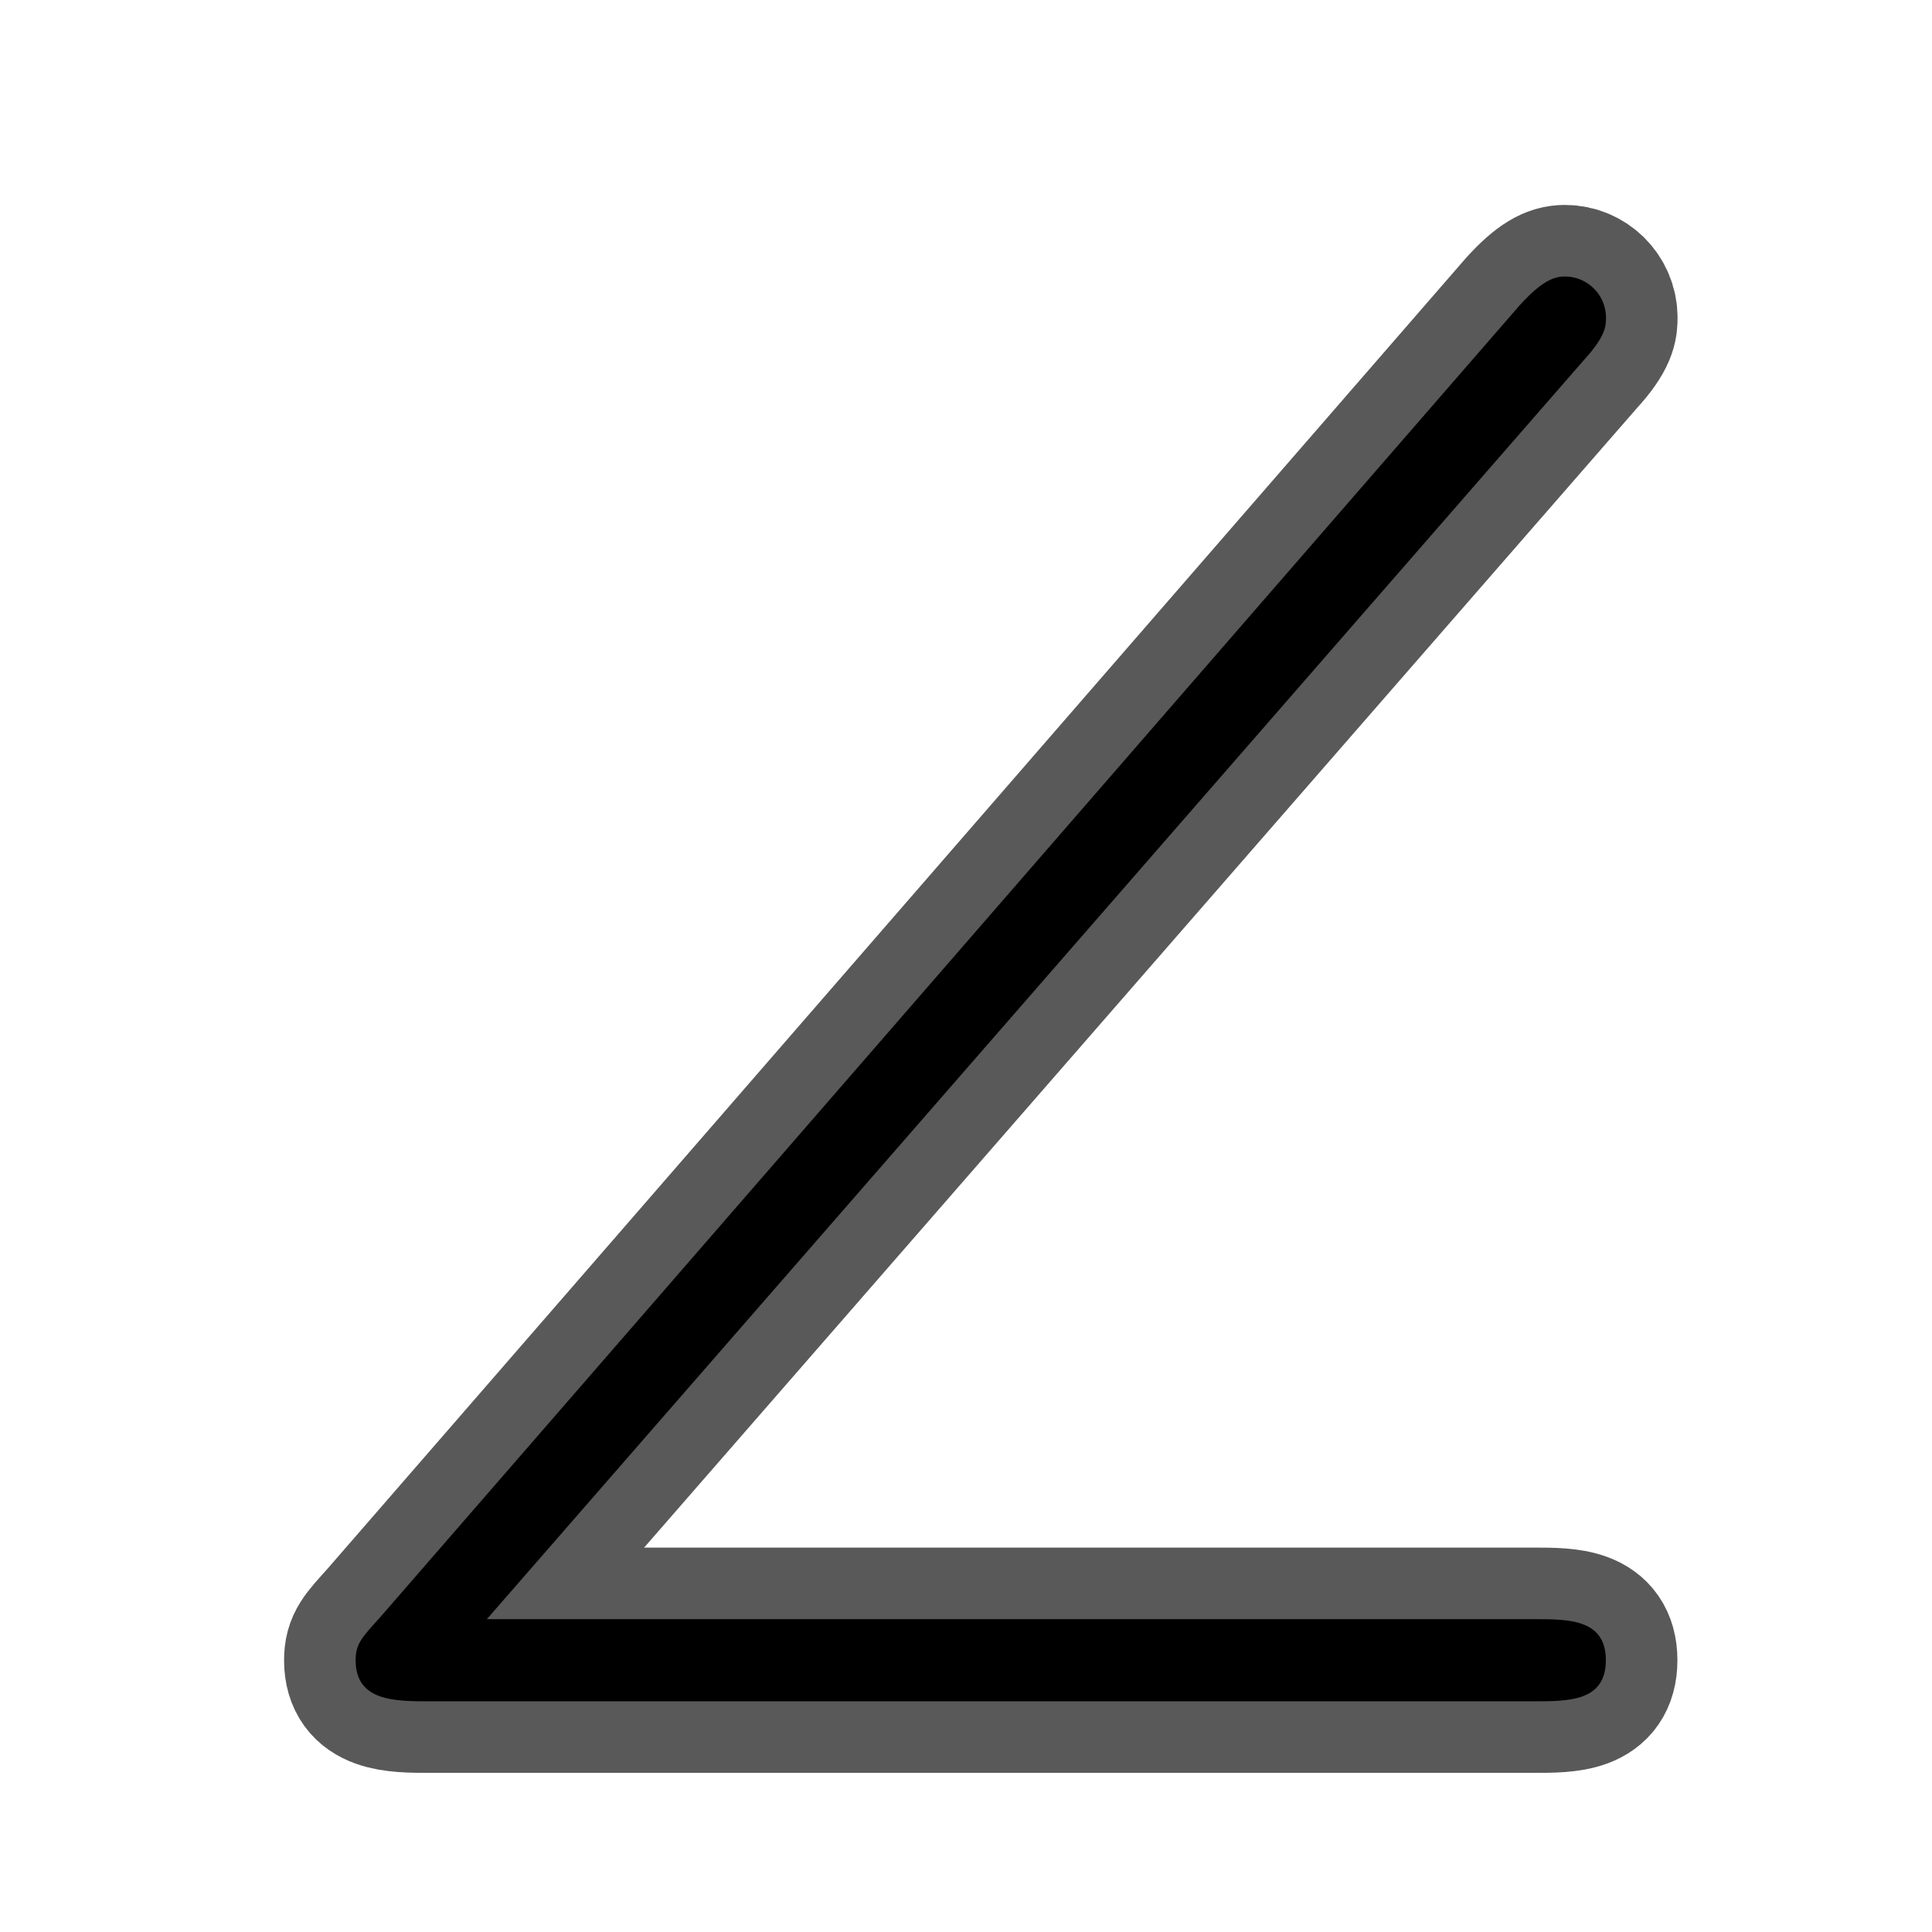 <?xml version="1.0" encoding="UTF-8" standalone="no"?>
<!-- This file was generated by dvisvgm 1.9.2 -->

<svg
   xmlns:dc="http://purl.org/dc/elements/1.1/"
   xmlns:cc="http://creativecommons.org/ns#"
   xmlns:rdf="http://www.w3.org/1999/02/22-rdf-syntax-ns#"
   xmlns:svg="http://www.w3.org/2000/svg"
   xmlns="http://www.w3.org/2000/svg"
   xmlns:sodipodi="http://sodipodi.sourceforge.net/DTD/sodipodi-0.dtd"
   xmlns:inkscape="http://www.inkscape.org/namespaces/inkscape"
   height="20"
   version="1.1"
   viewBox="37 59.355 13.5 13.5"
   width="20"
   id="svg2008"
   sodipodi:docname="angle.svg"
   inkscape:version="0.92.3 (2405546, 2018-03-11)">
  <sodipodi:namedview
     pagecolor="#ffffff"
     bordercolor="#666666"
     borderopacity="1"
     objecttolerance="10"
     gridtolerance="10"
     guidetolerance="10"
     inkscape:pageopacity="0"
     inkscape:pageshadow="2"
     inkscape:window-width="1920"
     inkscape:window-height="1130"
     id="namedview2010"
     showgrid="false"
     inkscape:zoom="10.811074"
     inkscape:cx="-9.320331"
     inkscape:cy="10.914734"
     inkscape:window-x="0"
     inkscape:window-y="0"
     inkscape:window-maximized="1"
     inkscape:current-layer="svg2008"
     units="px" />
  <defs
     id="defs1999" />
  <path
     inkscape:connector-curvature="0"
     id="path2001"
     d="m 48.064,61.875 c 0.158,-0.172 0.158,-0.244 0.158,-0.301 0,-0.158 -0.129,-0.287 -0.287,-0.287 -0.086,0 -0.172,0.043 -0.316,0.201 l -7.962,9.167 c -0.129,0.143 -0.172,0.186 -0.172,0.301 0,0.287 0.273,0.287 0.516,0.287 h 7.718 c 0.244,0 0.502,0 0.502,-0.287 0,-0.287 -0.258,-0.287 -0.502,-0.287 h -7.317 z"
     style="opacity:1;fill:#000000;fill-opacity:1;stroke:#000000;stroke-miterlimit:4;stroke-dasharray:none;stroke-opacity:0.65" />
</svg>
